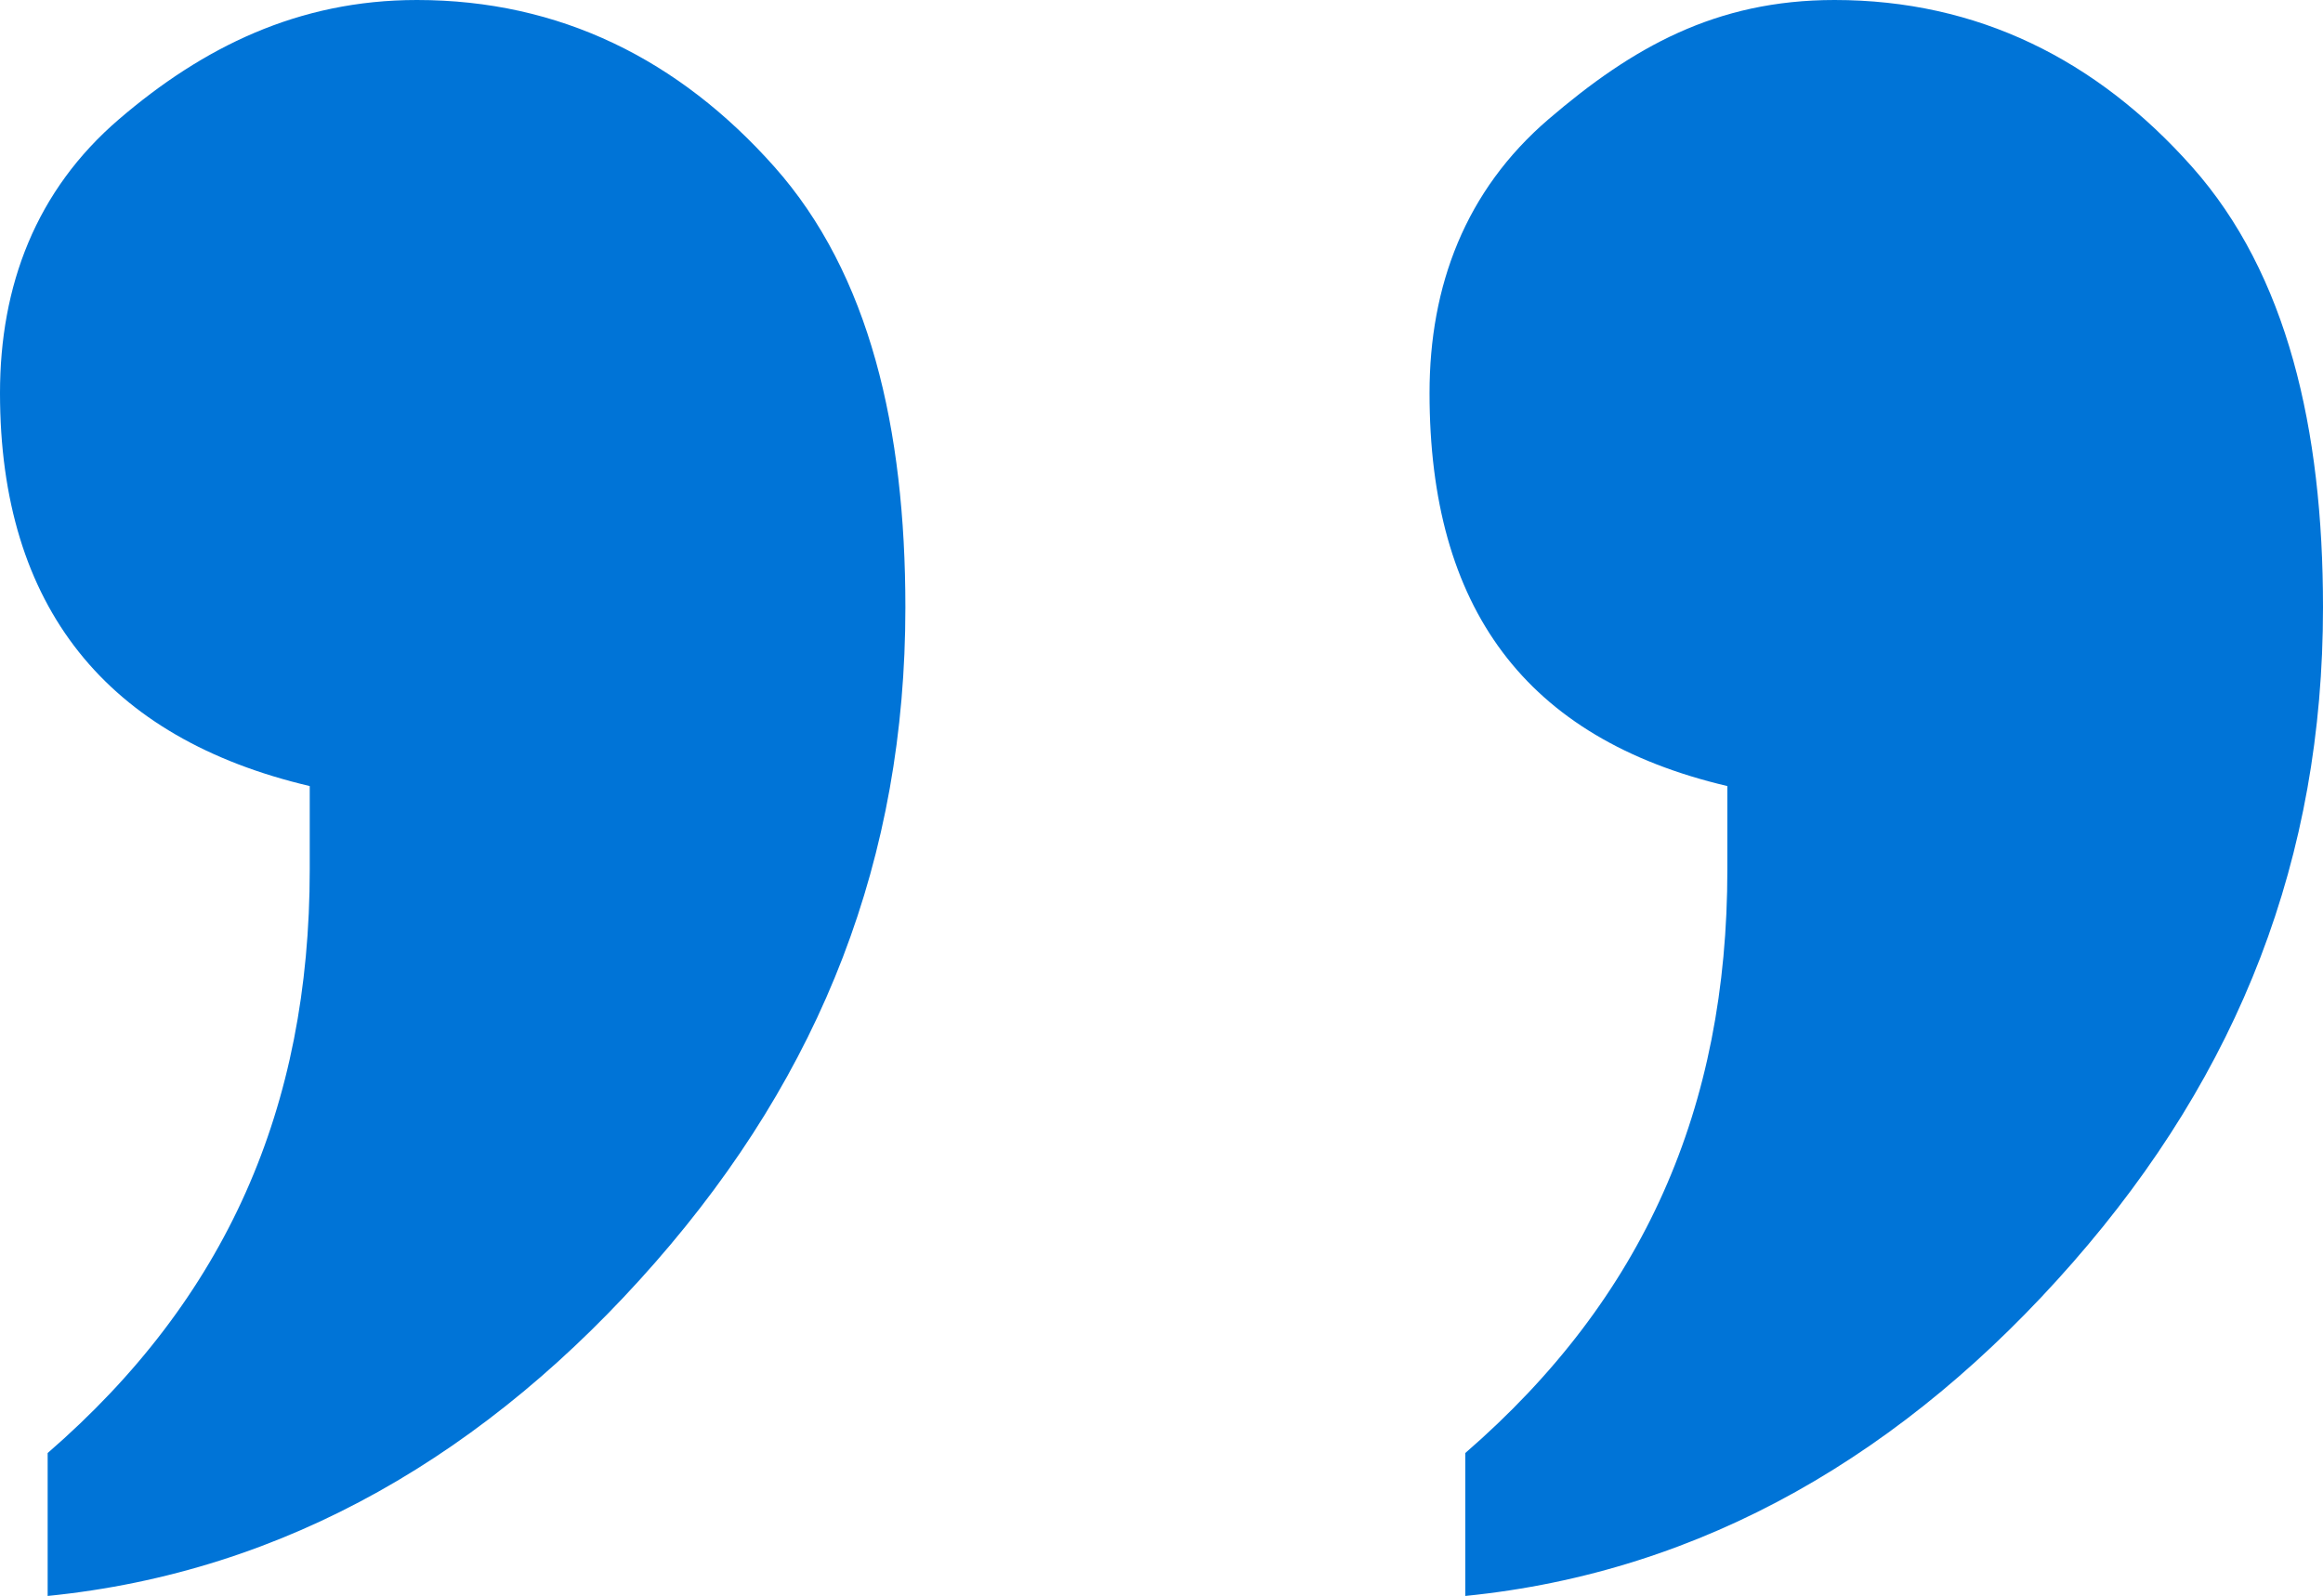 <?xml version="1.0" encoding="utf-8"?>
<!-- Generator: Adobe Illustrator 19.1.0, SVG Export Plug-In . SVG Version: 6.00 Build 0)  -->
<!DOCTYPE svg>
<svg version="1.1" id="Layer_1" xmlns="http://www.w3.org/2000/svg" xmlns:xlink="http://www.w3.org/1999/xlink" x="0px" y="0px"
	 width="19.5px" height="13.4px" viewBox="0 0 19.5 13.4" enable-background="new 0 0 19.5 13.4" xml:space="preserve">
<g>
	<path fill="#0074D7" d="M3.5,0c1.2,0,2.2,0.5,3,1.4s1.1,2.2,1.1,3.7c0,2.1-0.7,3.9-2.1,5.5s-3.1,2.6-5.1,2.8v-1.2
		c1.5-1.3,2.2-2.9,2.2-4.9l0-0.7C0.9,6.2,0,5.1,0,3.3C0,2.4,0.3,1.6,1,1S2.5,0,3.5,0z M15.4,0c1.2,0,2.2,0.5,3,1.4s1.1,2.2,1.1,3.7
		c0,2.1-0.7,3.9-2.1,5.5s-3.1,2.6-5.1,2.8v-1.2c1.5-1.3,2.2-2.9,2.2-4.9l0-0.7C12.8,6.2,12,5.1,12,3.3c0-0.9,0.3-1.7,1-2.3
		S14.4,0,15.4,0z"/>
</g>
</svg>

